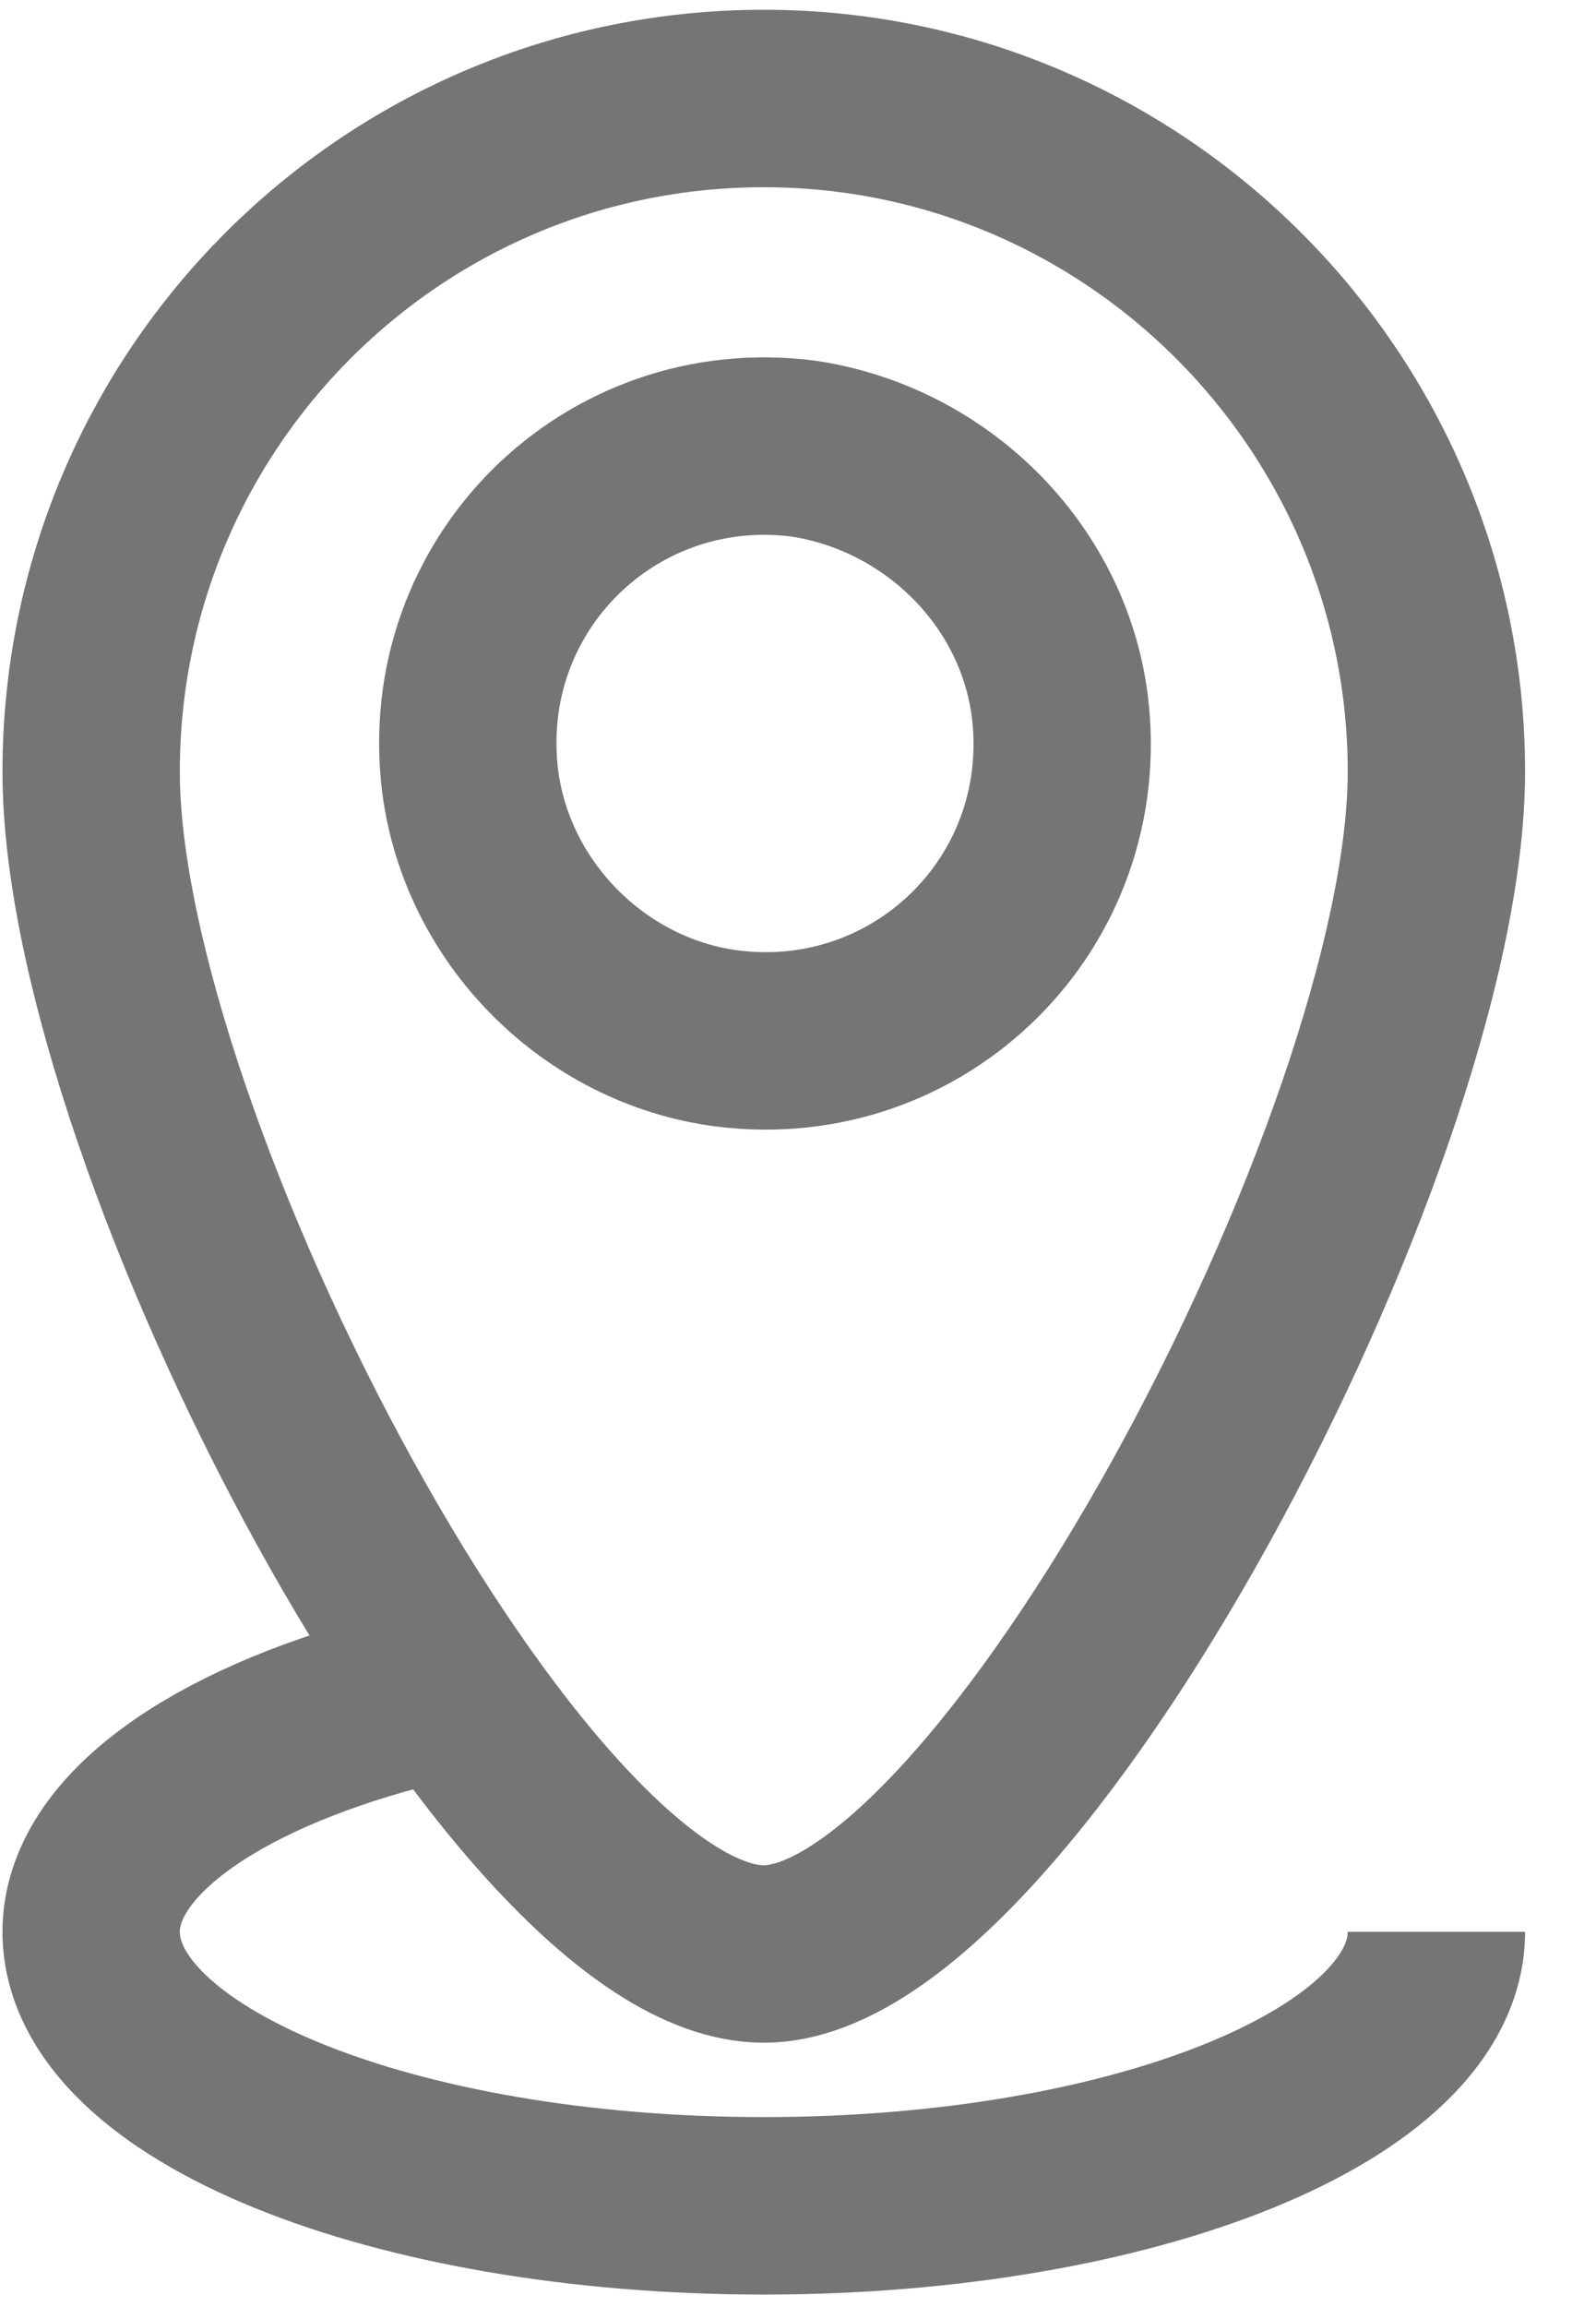 <?xml version="1.0" encoding="UTF-8"?>
<svg width="18px" height="26px" viewBox="0 0 18 26" version="1.1" xmlns="http://www.w3.org/2000/svg" xmlns:xlink="http://www.w3.org/1999/xlink">
    <!-- Generator: Sketch 51.2 (57519) - http://www.bohemiancoding.com/sketch -->
    <title>Asset 07</title>
    <desc>Created with Sketch.</desc>
    <defs></defs>
    <g id="Pronet" stroke="none" stroke-width="1" fill="none" fill-rule="evenodd">
        <g id="Request-Receive-Accepted" transform="translate(-36, -591)">
            <g id="Bottom-nav" transform="translate(0, 584)">
                <g id="Discover">
                    <g id="Asset-07" transform="translate(33, 8)">
                        <g id="Group">
                            <polygon id="Shape" points="0 0 24 0 24 24 0 24"></polygon>
                            <g transform="translate(4, 0)" id="Shape" stroke="#757575" stroke-width="2">
                                <g>
                                    <path d="M0.028,7.697 C0.028,11.89 4.828,21.021 7.614,21.021 C10.345,21.021 15.2,11.862 15.2,7.697 C15.2,3.531 11.807,0.11 7.614,0.11 C3.421,0.11 0.028,3.503 0.028,7.697 L0.028,7.697 Z"></path>
                                    <path d="M10.952,6.952 C11.228,9.159 9.379,10.979 7.2,10.703 C5.71,10.51 4.497,9.297 4.303,7.807 C4.028,5.6 5.876,3.779 8.055,4.055 C9.545,4.276 10.759,5.462 10.952,6.952 L10.952,6.952 Z"></path>
                                </g>
                                <path d="M15.2,20.771 C15.2,22.481 11.807,23.859 7.614,23.859 C3.421,23.859 0.028,22.481 0.028,20.771 C0.028,19.696 1.407,18.731 3.476,18.179"></path>
                            </g>
                        </g>
                    </g>
                </g>
            </g>
        </g>
    </g>
</svg>